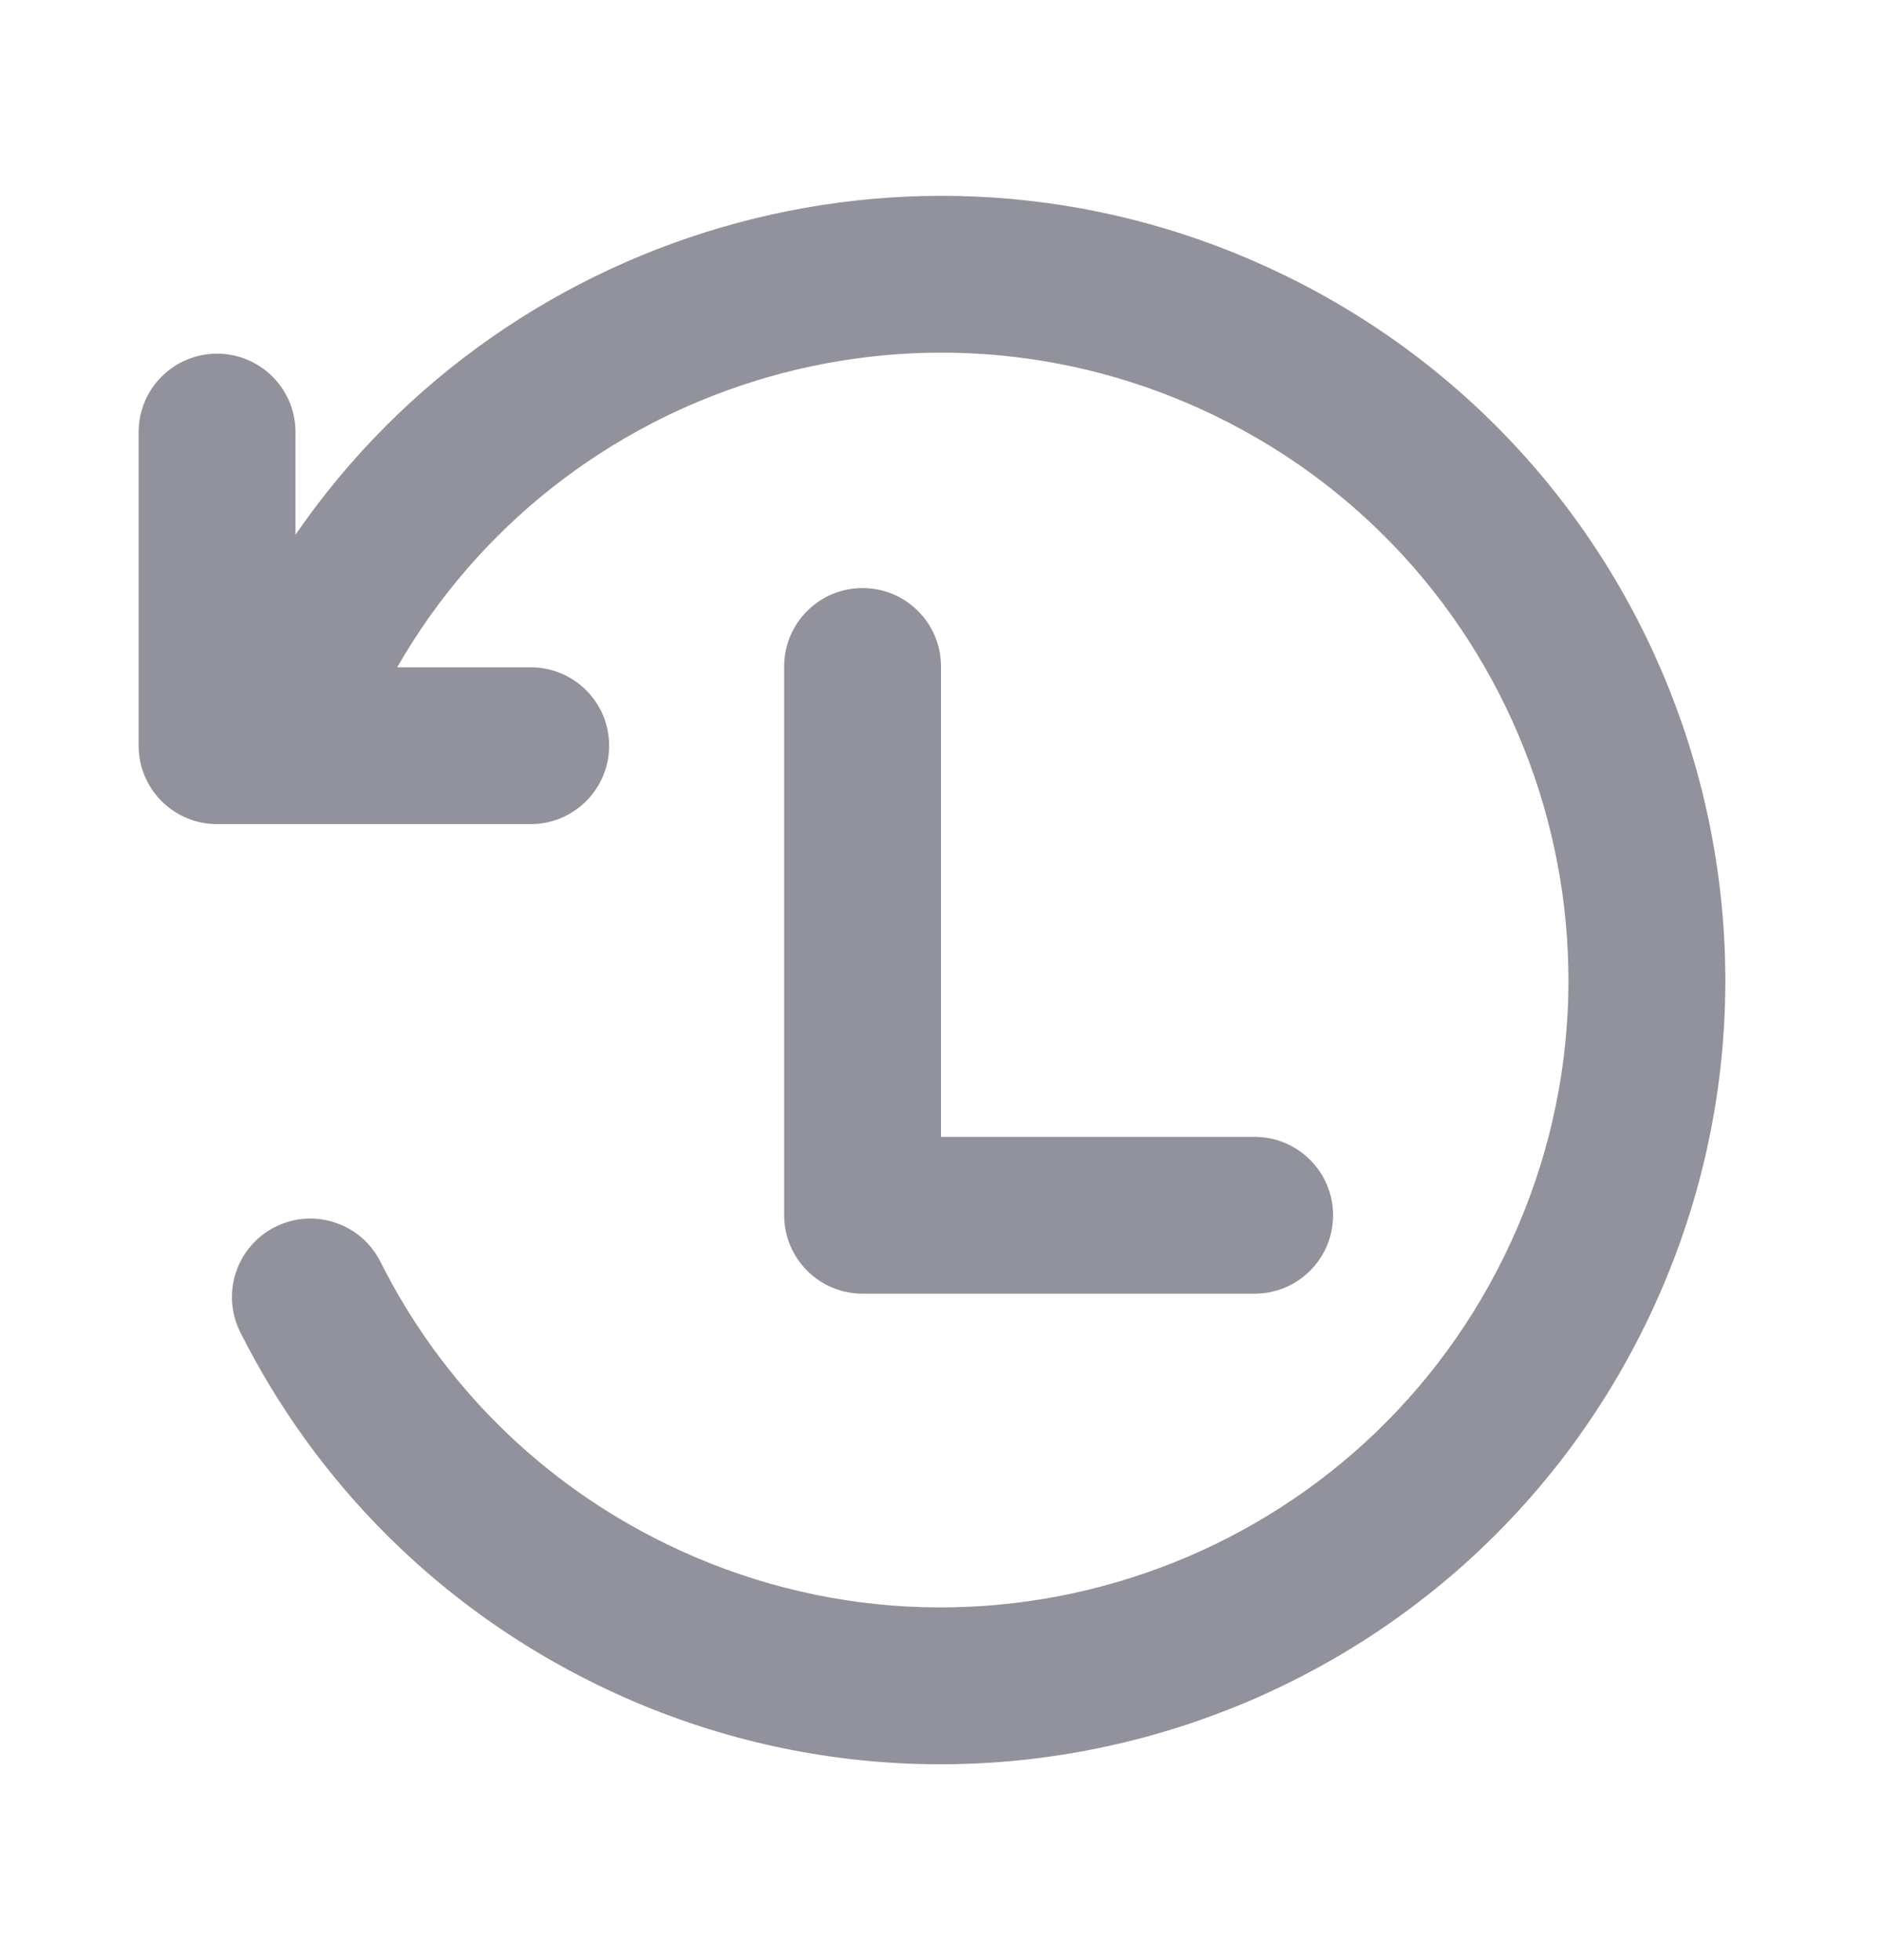 <svg width="24" height="25" viewBox="0 0 24 25" fill="none" xmlns="http://www.w3.org/2000/svg">
  <path fill-rule="evenodd" clip-rule="evenodd"
    d="M16.384 3.512C11.877 1.314 6.527 2.811 3.768 6.82V5.511C3.768 4.958 3.32 4.511 2.768 4.511C2.215 4.511 1.768 4.958 1.768 5.511V9.511C1.768 10.063 2.215 10.511 2.768 10.511H6.768C7.32 10.511 7.768 10.063 7.768 9.511C7.768 8.958 7.32 8.511 6.768 8.511H5.065C7.142 4.891 11.7 3.453 15.507 5.309C19.478 7.246 21.127 12.036 19.19 16.007C17.253 19.978 12.464 21.627 8.493 19.69C6.895 18.911 5.632 17.649 4.852 16.094C4.604 15.6 4.003 15.401 3.51 15.648C3.016 15.896 2.817 16.497 3.064 16.991C4.04 18.935 5.62 20.514 7.616 21.488C12.58 23.909 18.567 21.847 20.988 16.884C23.409 11.92 21.347 5.933 16.384 3.512ZM10 8.5C10 7.948 10.448 7.5 11 7.5C11.552 7.5 12 7.948 12 8.5V14.5H16C16.552 14.5 17 14.948 17 15.5C17 16.052 16.552 16.5 16 16.5H11C10.448 16.5 10 16.052 10 15.5V8.5Z"
    fill="#92929D" />
</svg>